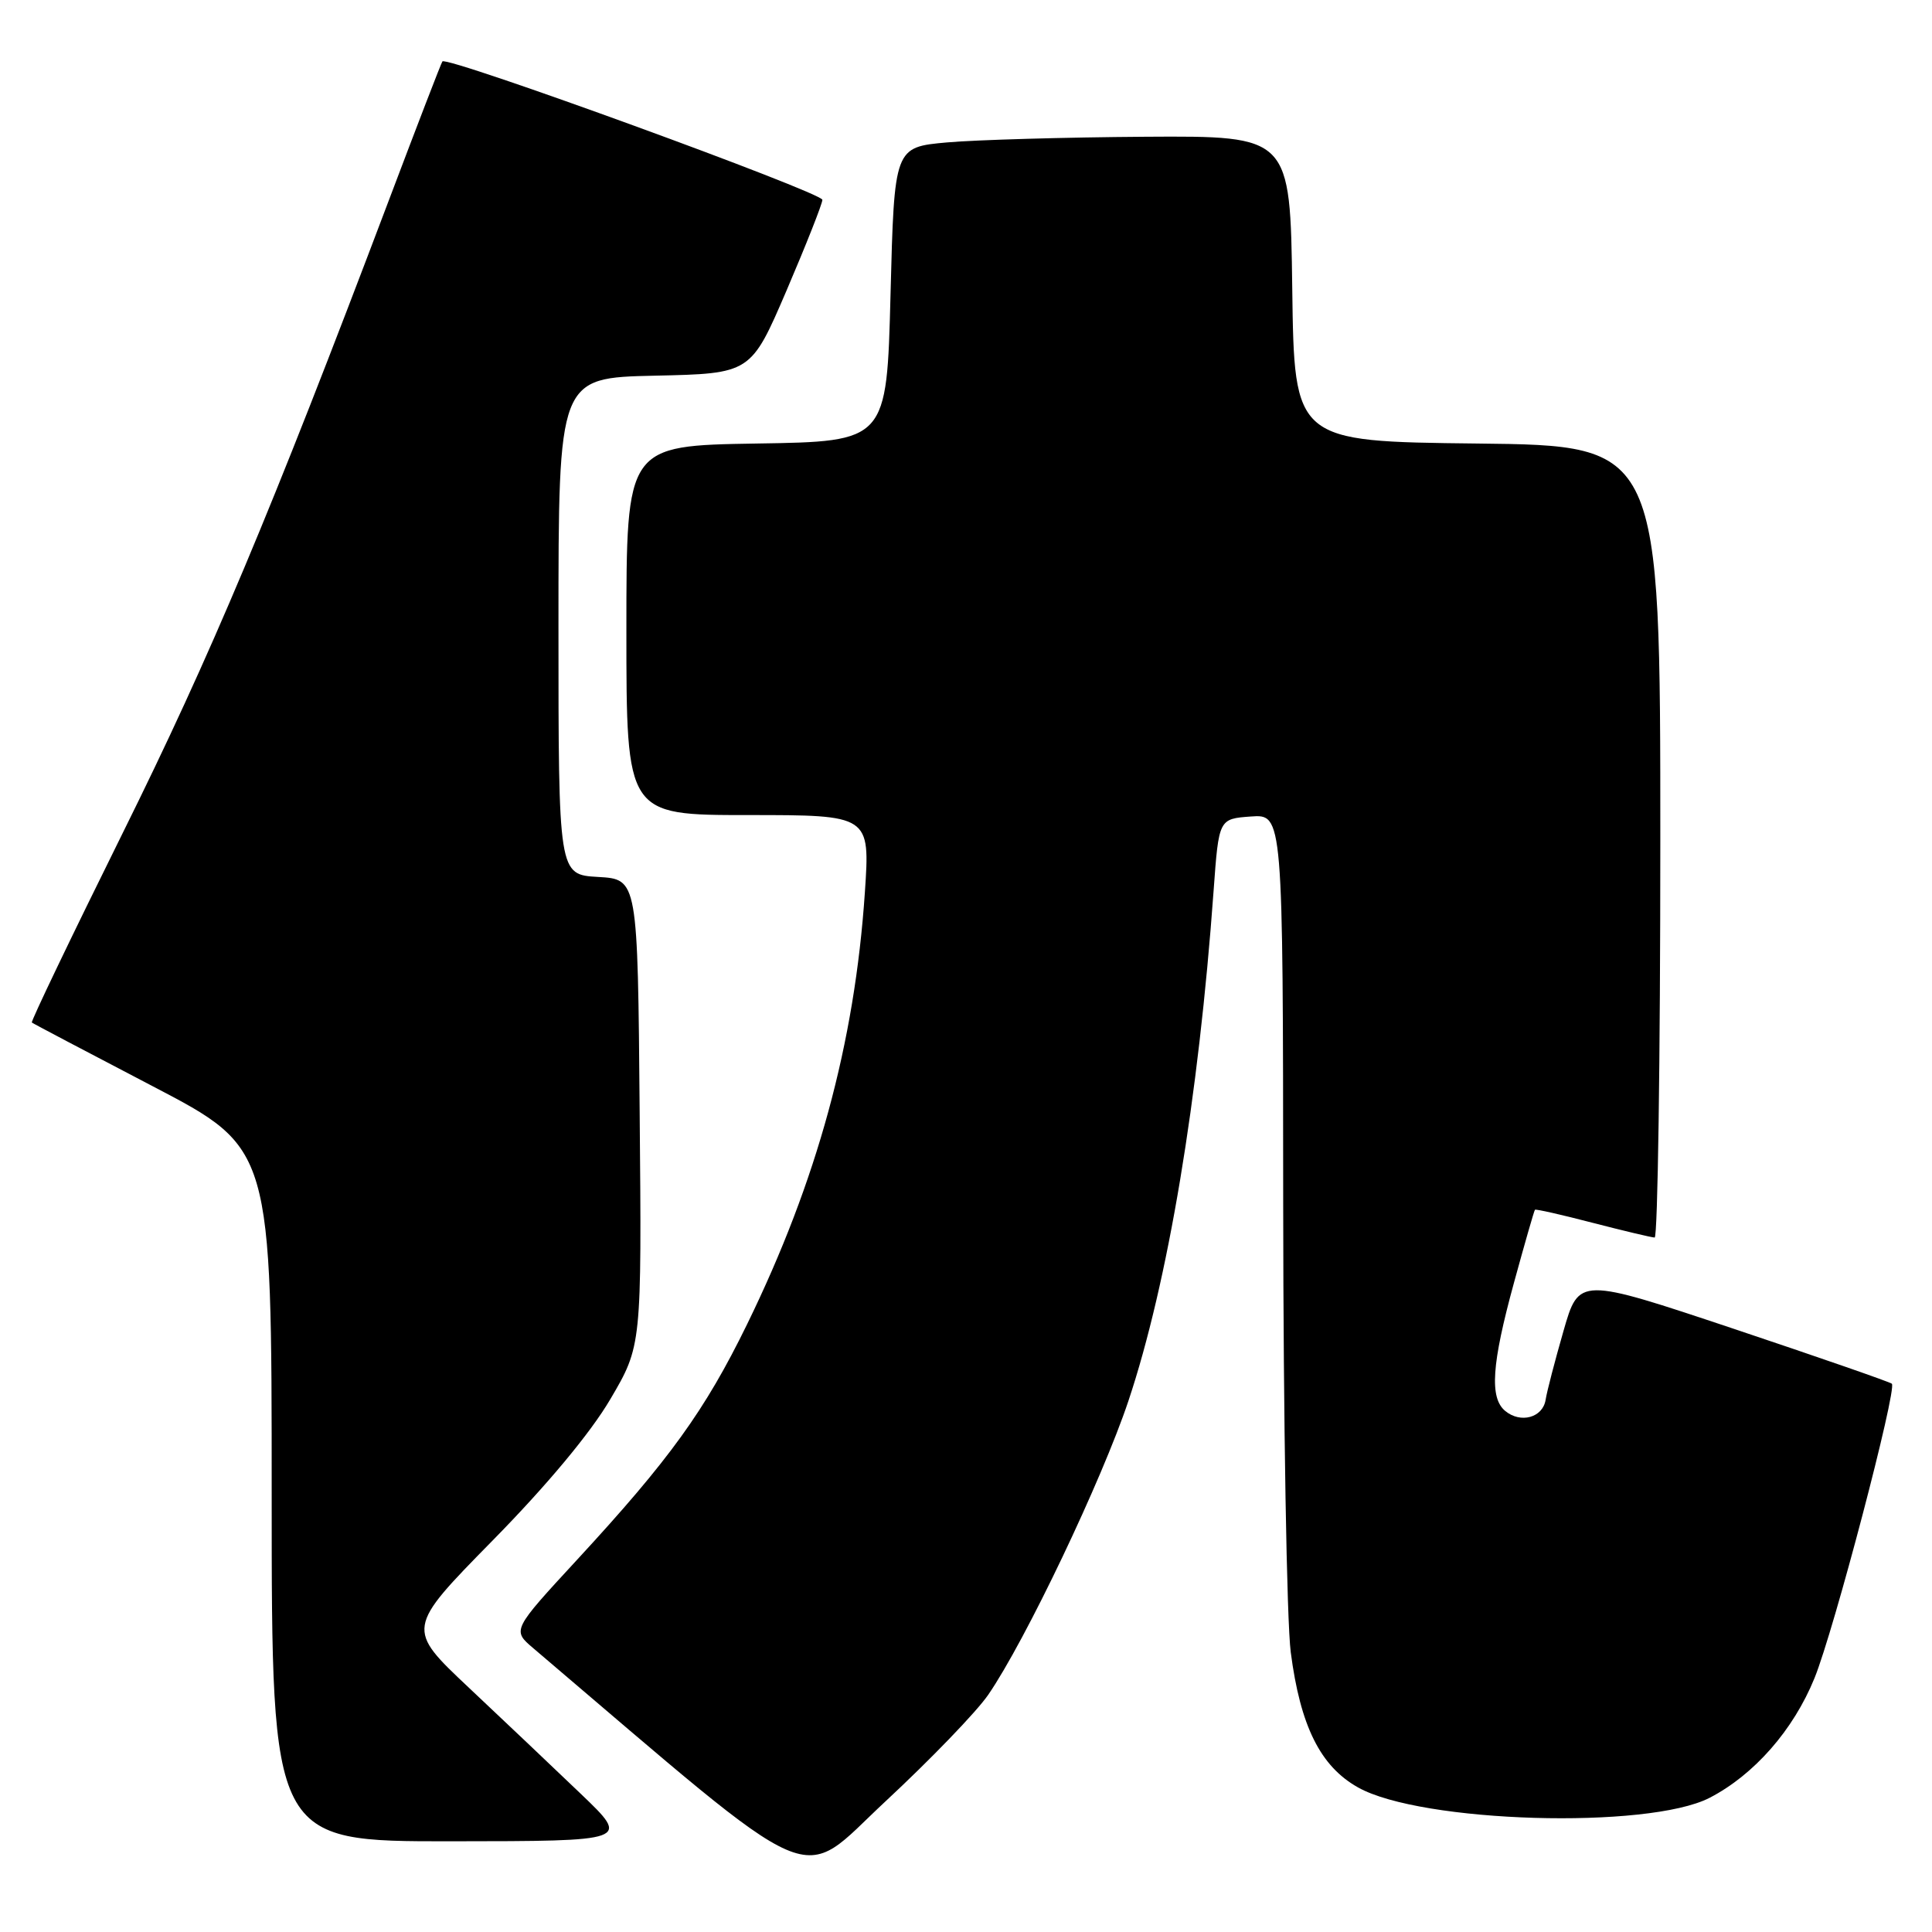 <?xml version="1.0" encoding="UTF-8" standalone="no"?>
<!DOCTYPE svg PUBLIC "-//W3C//DTD SVG 1.1//EN" "http://www.w3.org/Graphics/SVG/1.1/DTD/svg11.dtd" >
<svg xmlns="http://www.w3.org/2000/svg" xmlns:xlink="http://www.w3.org/1999/xlink" version="1.1" viewBox="0 0 256 256">
 <g >
 <path fill="currentColor"
d=" M 130.95 224.56 C 135.85 217.44 146.02 196.10 149.52 185.63 C 154.75 169.98 158.82 145.60 160.81 118.00 C 161.50 108.50 161.50 108.50 165.75 108.19 C 170.00 107.89 170.00 107.89 170.03 159.69 C 170.05 188.19 170.50 214.84 171.03 218.92 C 172.30 228.71 174.95 234.04 179.94 236.84 C 188.31 241.55 218.36 242.43 226.53 238.22 C 232.43 235.17 237.64 229.23 240.43 222.36 C 243.00 216.05 251.40 184.06 250.68 183.35 C 250.46 183.13 241.04 179.86 229.75 176.08 C 209.22 169.22 209.22 169.22 207.17 176.36 C 206.04 180.29 204.97 184.39 204.80 185.49 C 204.42 187.85 201.49 188.65 199.45 186.96 C 197.35 185.22 197.65 180.77 200.60 170.00 C 202.03 164.78 203.28 160.41 203.39 160.30 C 203.49 160.18 206.93 160.96 211.04 162.03 C 215.14 163.09 218.84 163.97 219.25 163.98 C 219.66 163.99 220.00 140.38 220.00 111.52 C 220.00 59.04 220.00 59.04 195.75 58.77 C 171.50 58.50 171.50 58.50 171.23 38.25 C 170.96 18.00 170.96 18.00 151.73 18.12 C 141.15 18.19 129.35 18.53 125.50 18.87 C 118.50 19.50 118.50 19.50 118.00 39.00 C 117.50 58.50 117.50 58.50 100.25 58.77 C 83.00 59.05 83.00 59.05 83.00 83.52 C 83.00 108.00 83.00 108.00 99.14 108.00 C 115.29 108.00 115.29 108.00 114.60 118.25 C 113.25 138.25 108.27 156.49 98.98 175.50 C 93.40 186.92 88.70 193.42 76.48 206.66 C 67.85 216.01 67.85 216.01 70.68 218.41 C 109.51 251.44 105.50 249.69 117.32 238.70 C 123.28 233.16 129.42 226.80 130.95 224.56 Z  M 77.00 237.73 C 73.42 234.30 66.74 227.97 62.15 223.65 C 53.81 215.80 53.81 215.80 65.25 204.15 C 72.46 196.82 78.24 189.88 80.86 185.42 C 85.03 178.33 85.03 178.33 84.76 147.42 C 84.50 116.50 84.50 116.50 79.25 116.20 C 74.00 115.90 74.00 115.90 74.00 82.98 C 74.00 50.06 74.00 50.06 86.75 49.78 C 99.49 49.50 99.49 49.50 104.22 38.50 C 106.81 32.45 108.95 27.04 108.97 26.48 C 109.00 25.52 59.20 7.37 58.62 8.14 C 58.46 8.34 55.28 16.60 51.54 26.50 C 35.85 68.00 27.93 86.84 16.26 110.38 C 9.48 124.07 4.06 135.37 4.22 135.49 C 4.37 135.62 11.59 139.42 20.25 143.94 C 36.00 152.16 36.00 152.16 36.00 198.08 C 36.00 244.00 36.00 244.00 59.75 243.98 C 83.50 243.96 83.50 243.96 77.00 237.73 Z "/>
</g>
</svg>